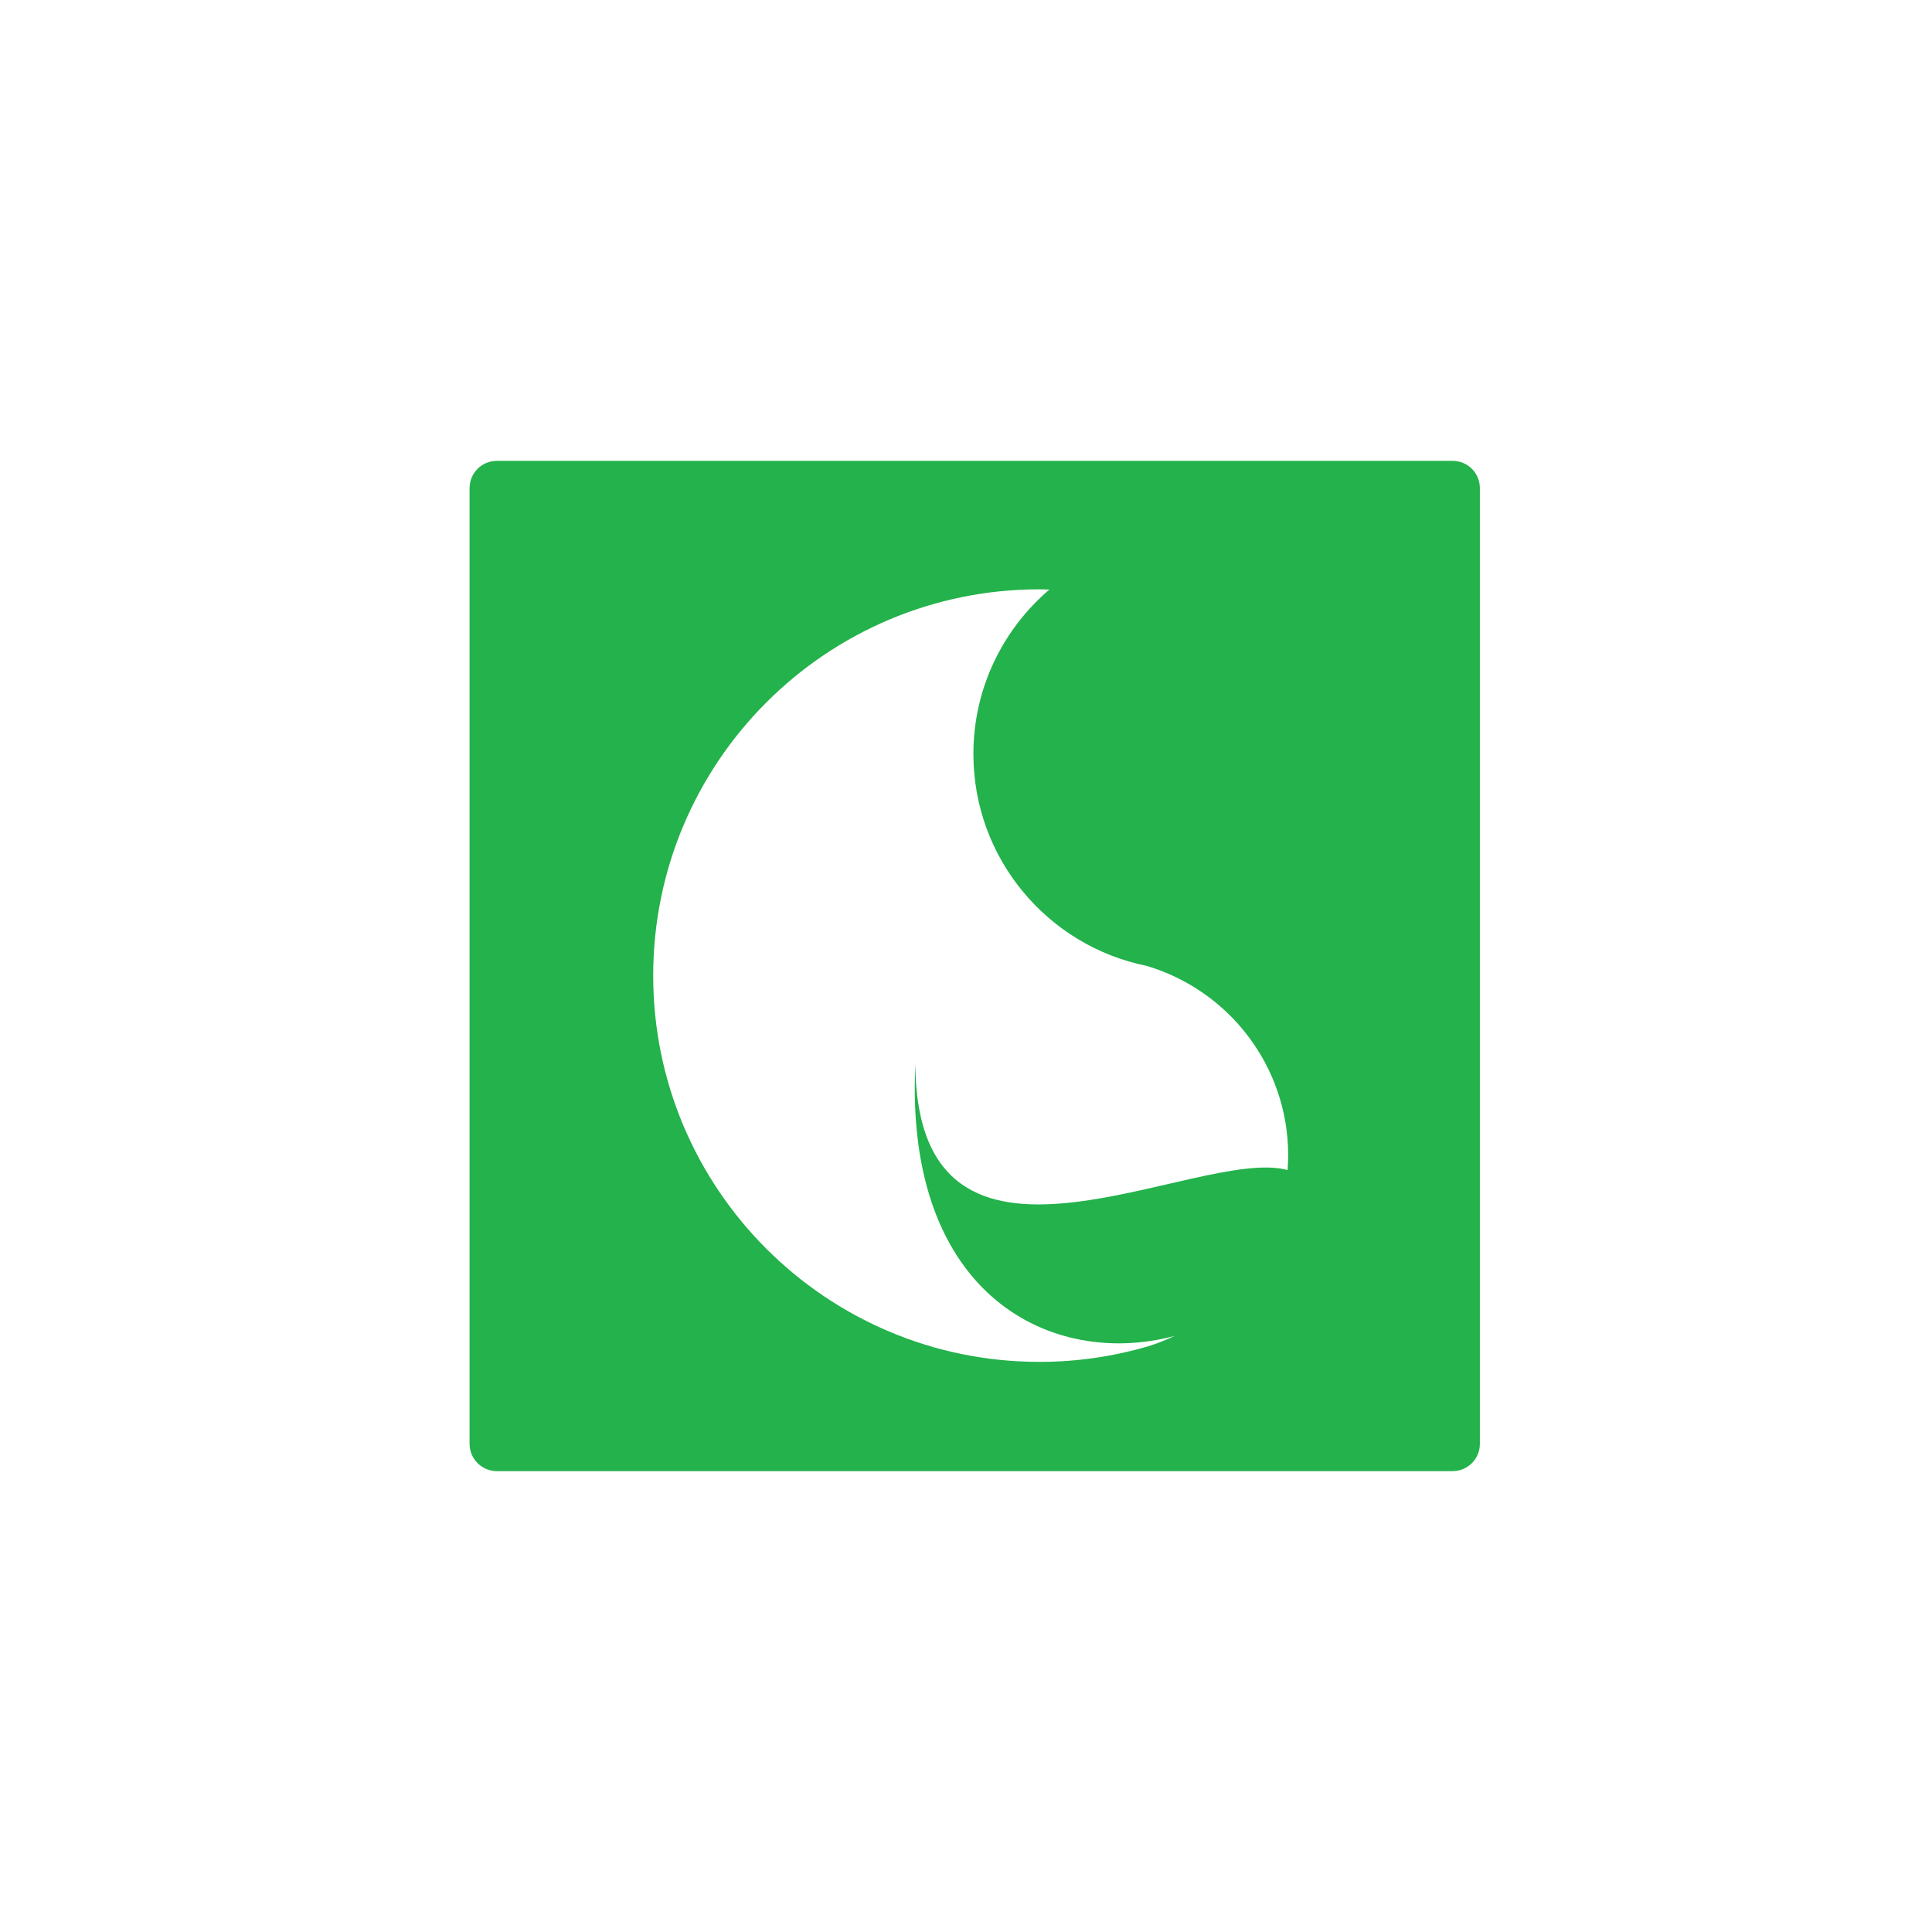 <?xml version="1.0" encoding="utf-8"?>
<!-- Generator: Adobe Illustrator 15.0.0, SVG Export Plug-In . SVG Version: 6.00 Build 0)  -->
<!DOCTYPE svg PUBLIC "-//W3C//DTD SVG 1.1//EN" "http://www.w3.org/Graphics/SVG/1.1/DTD/svg11.dtd">
<svg version="1.1" id="Layer_1" xmlns="http://www.w3.org/2000/svg" xmlns:xlink="http://www.w3.org/1999/xlink" x="0px" y="0px"
	 width="141.73px" height="141.73px" viewBox="0 0 141.73 141.73" enable-background="new 0 0 141.73 141.73" xml:space="preserve">
<path fill-rule="evenodd" clip-rule="evenodd" fill="#23B24B" d="M106.562,107.921H36.448c-1.104,0-2-0.896-2-2V35.807
	c0-1.104,0.896-2,2-2h70.114c1.104,0,2,0.896,2,2v70.114C108.562,107.025,107.667,107.921,106.562,107.921z M84.095,70.851
	c-7.238-1.47-12.687-7.869-12.687-15.542c0-4.831,2.168-9.15,5.574-12.059c-0.242-0.006-0.482-0.019-0.727-0.019
	c-15.65,0-28.337,12.688-28.337,28.338s12.687,28.338,28.337,28.338c2.774,0,5.452-0.405,7.986-1.148
	c0.66-0.202,1.295-0.459,1.912-0.751c-8.874,2.364-19.807-2.831-19.006-19.932c0.136,18.569,20.682,5.942,27.309,7.757
	c0.025-0.354,0.044-0.709,0.044-1.068C94.501,78.177,90.107,72.625,84.095,70.851z"/>
</svg>
